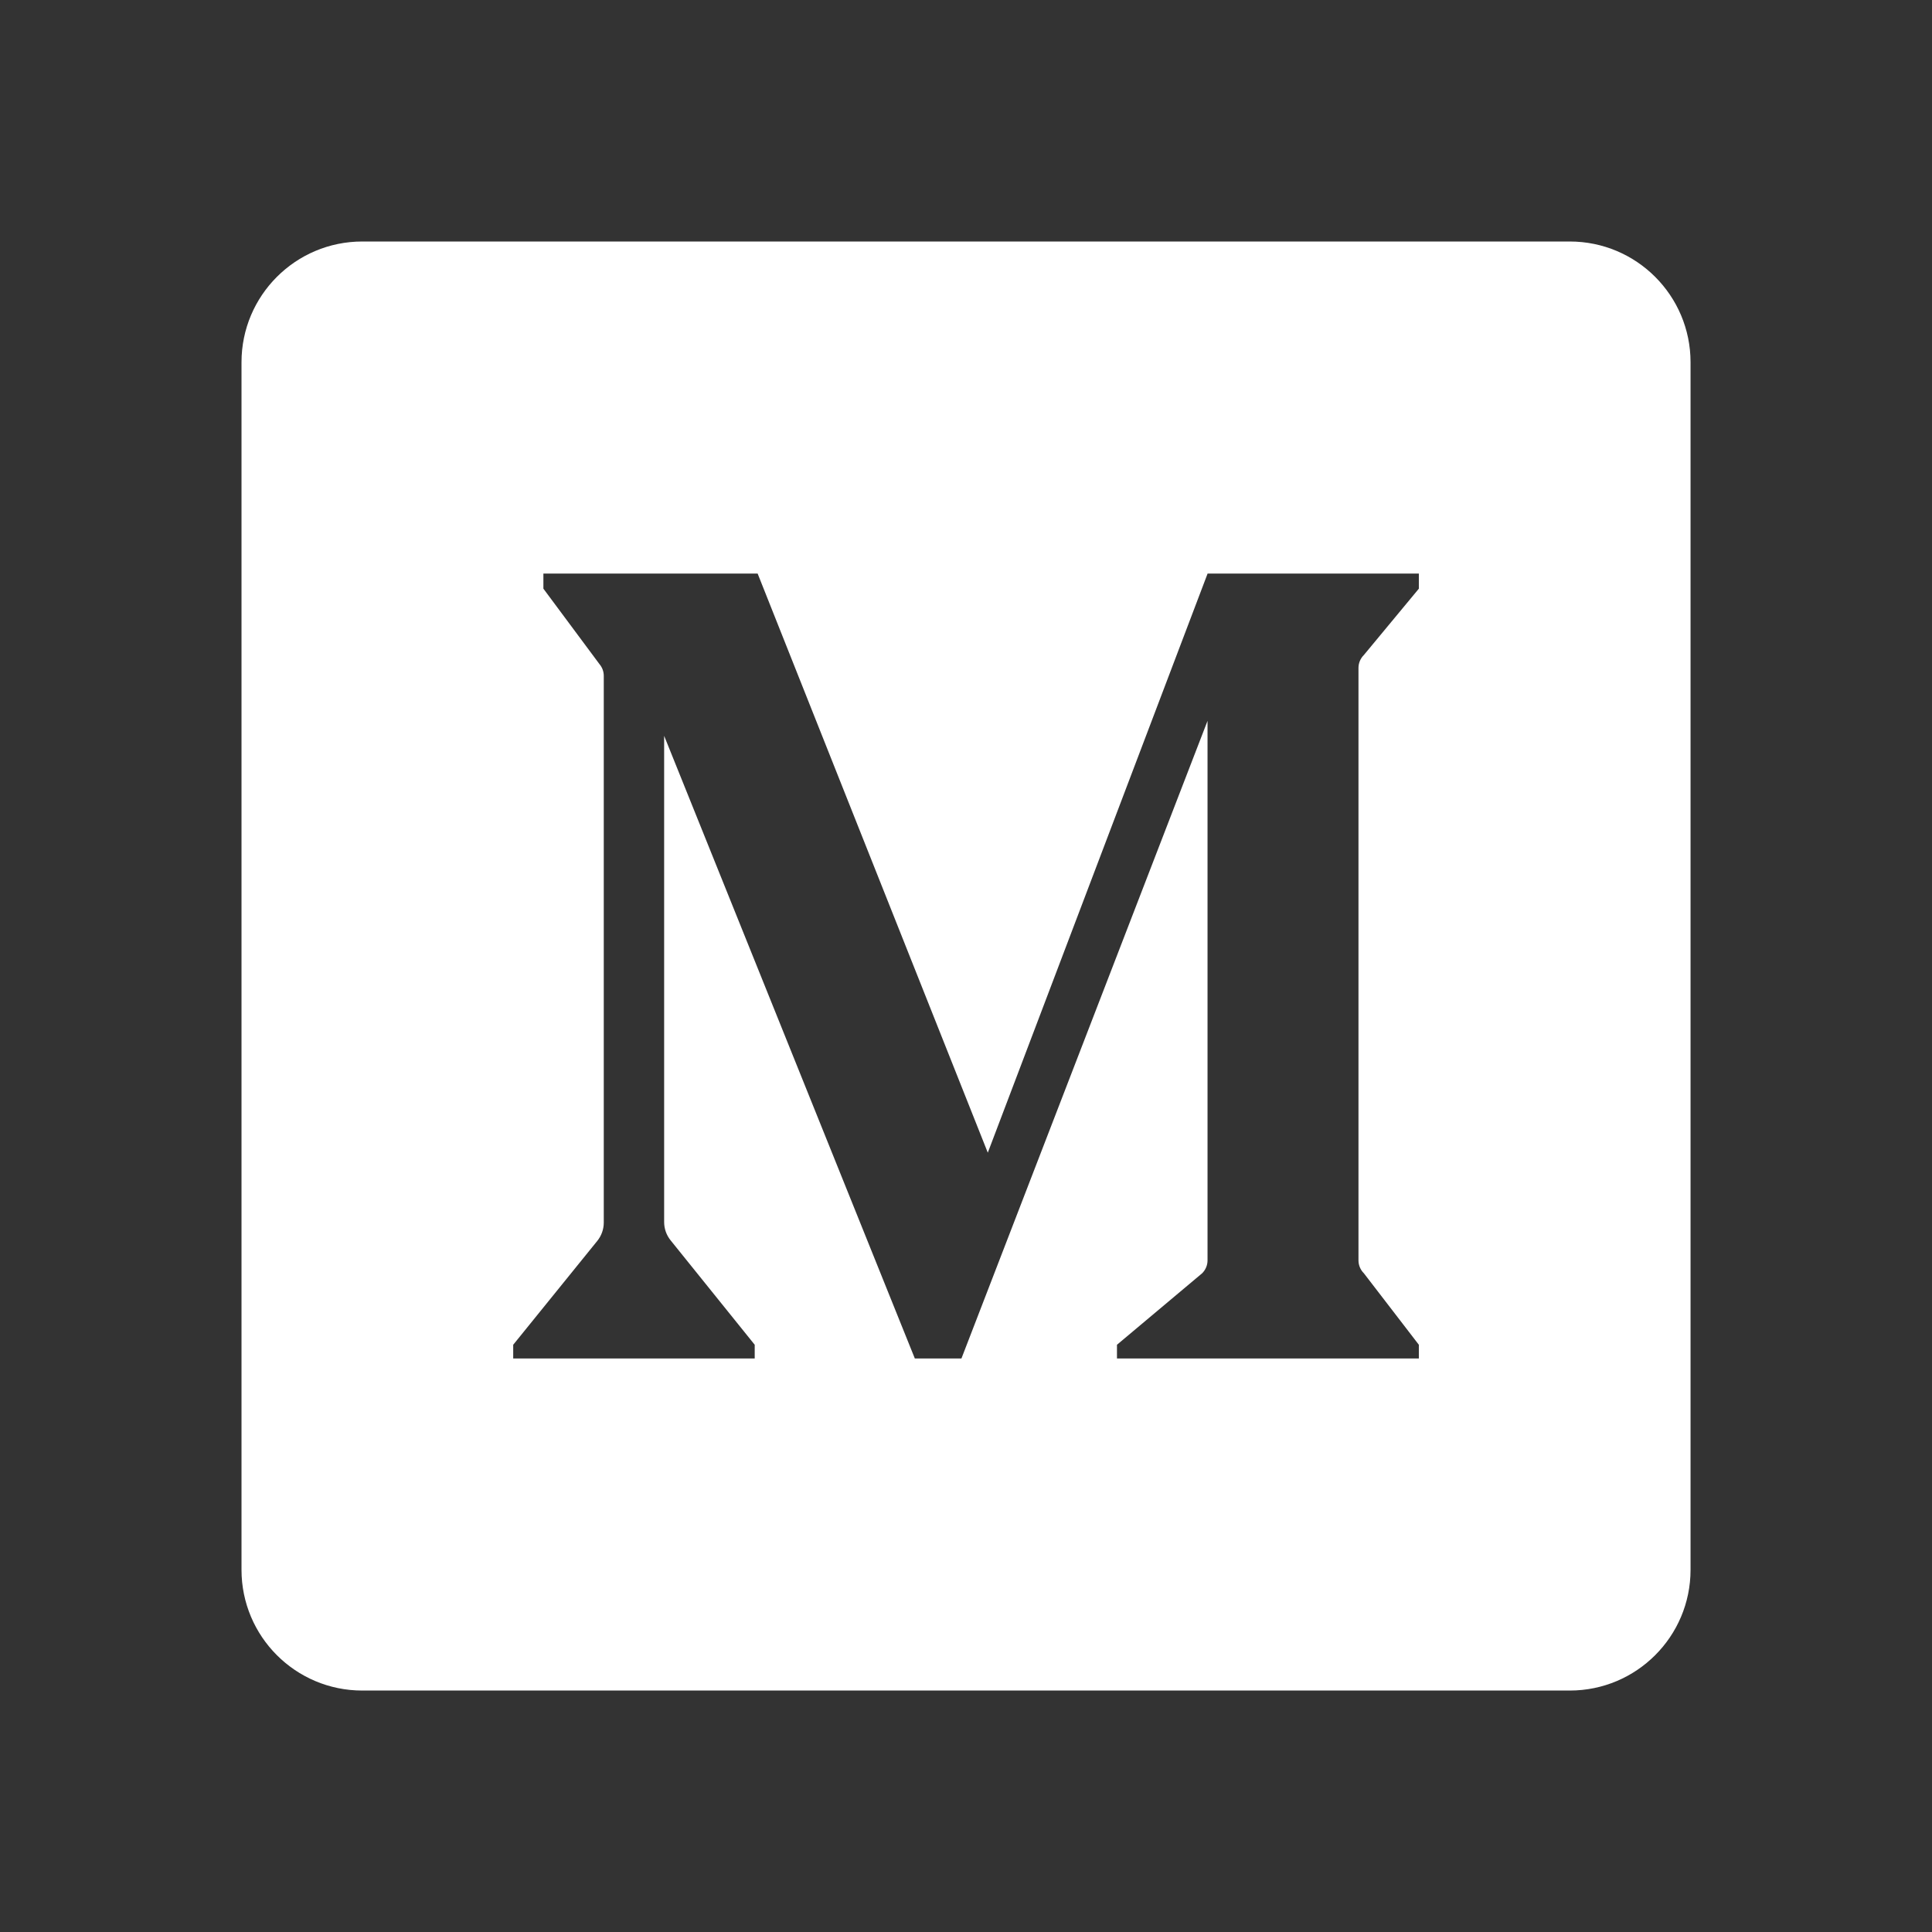 <svg xmlns="http://www.w3.org/2000/svg" xmlns:xlink="http://www.w3.org/1999/xlink" viewBox="0,0,255.993,255.993" width="64px" height="64px" fill-rule="nonzero"><rect x="0" y="0" width="255.993" height="255.993" fill="#333333" stroke="none"/><g fill="#ffffff" fill-rule="nonzero" stroke="none" stroke-width="1" stroke-linecap="butt" stroke-linejoin="miter" stroke-miterlimit="10" stroke-dasharray="" stroke-dashoffset="0" font-family="none" font-weight="none" font-size="none" text-anchor="none" style="mix-blend-mode: normal"><g transform="scale(4,4)"><path d="M52,8h-40c-2.209,0 -4,1.791 -4,4v40c0,2.209 1.791,4 4,4h40c2.209,0 4,-1.791 4,-4v-40c0,-2.209 -1.791,-4 -4,-4zM47,19.5l-1.821,2.197c-0.115,0.114 -0.179,0.268 -0.179,0.428v19.625c0,0.16 0.064,0.314 0.179,0.428l1.821,2.368v0.454h-10v-0.454l2.821,-2.368c0.115,-0.114 0.179,-0.268 0.179,-0.428v-17.871l-8.152,21.121h-0.001h-1.543l-8.304,-20.625v16.108c0,0.22 0.076,0.433 0.215,0.605l2.785,3.458v0.454h-8v-0.454l2.783,-3.438c0.14,-0.172 0.217,-0.387 0.217,-0.608v-18.112c0,-0.142 -0.05,-0.279 -0.142,-0.388l-1.858,-2.5v-0.5h7.097l7.624,19.183l7.281,-19.183h6.998z"></path></g></g></svg>